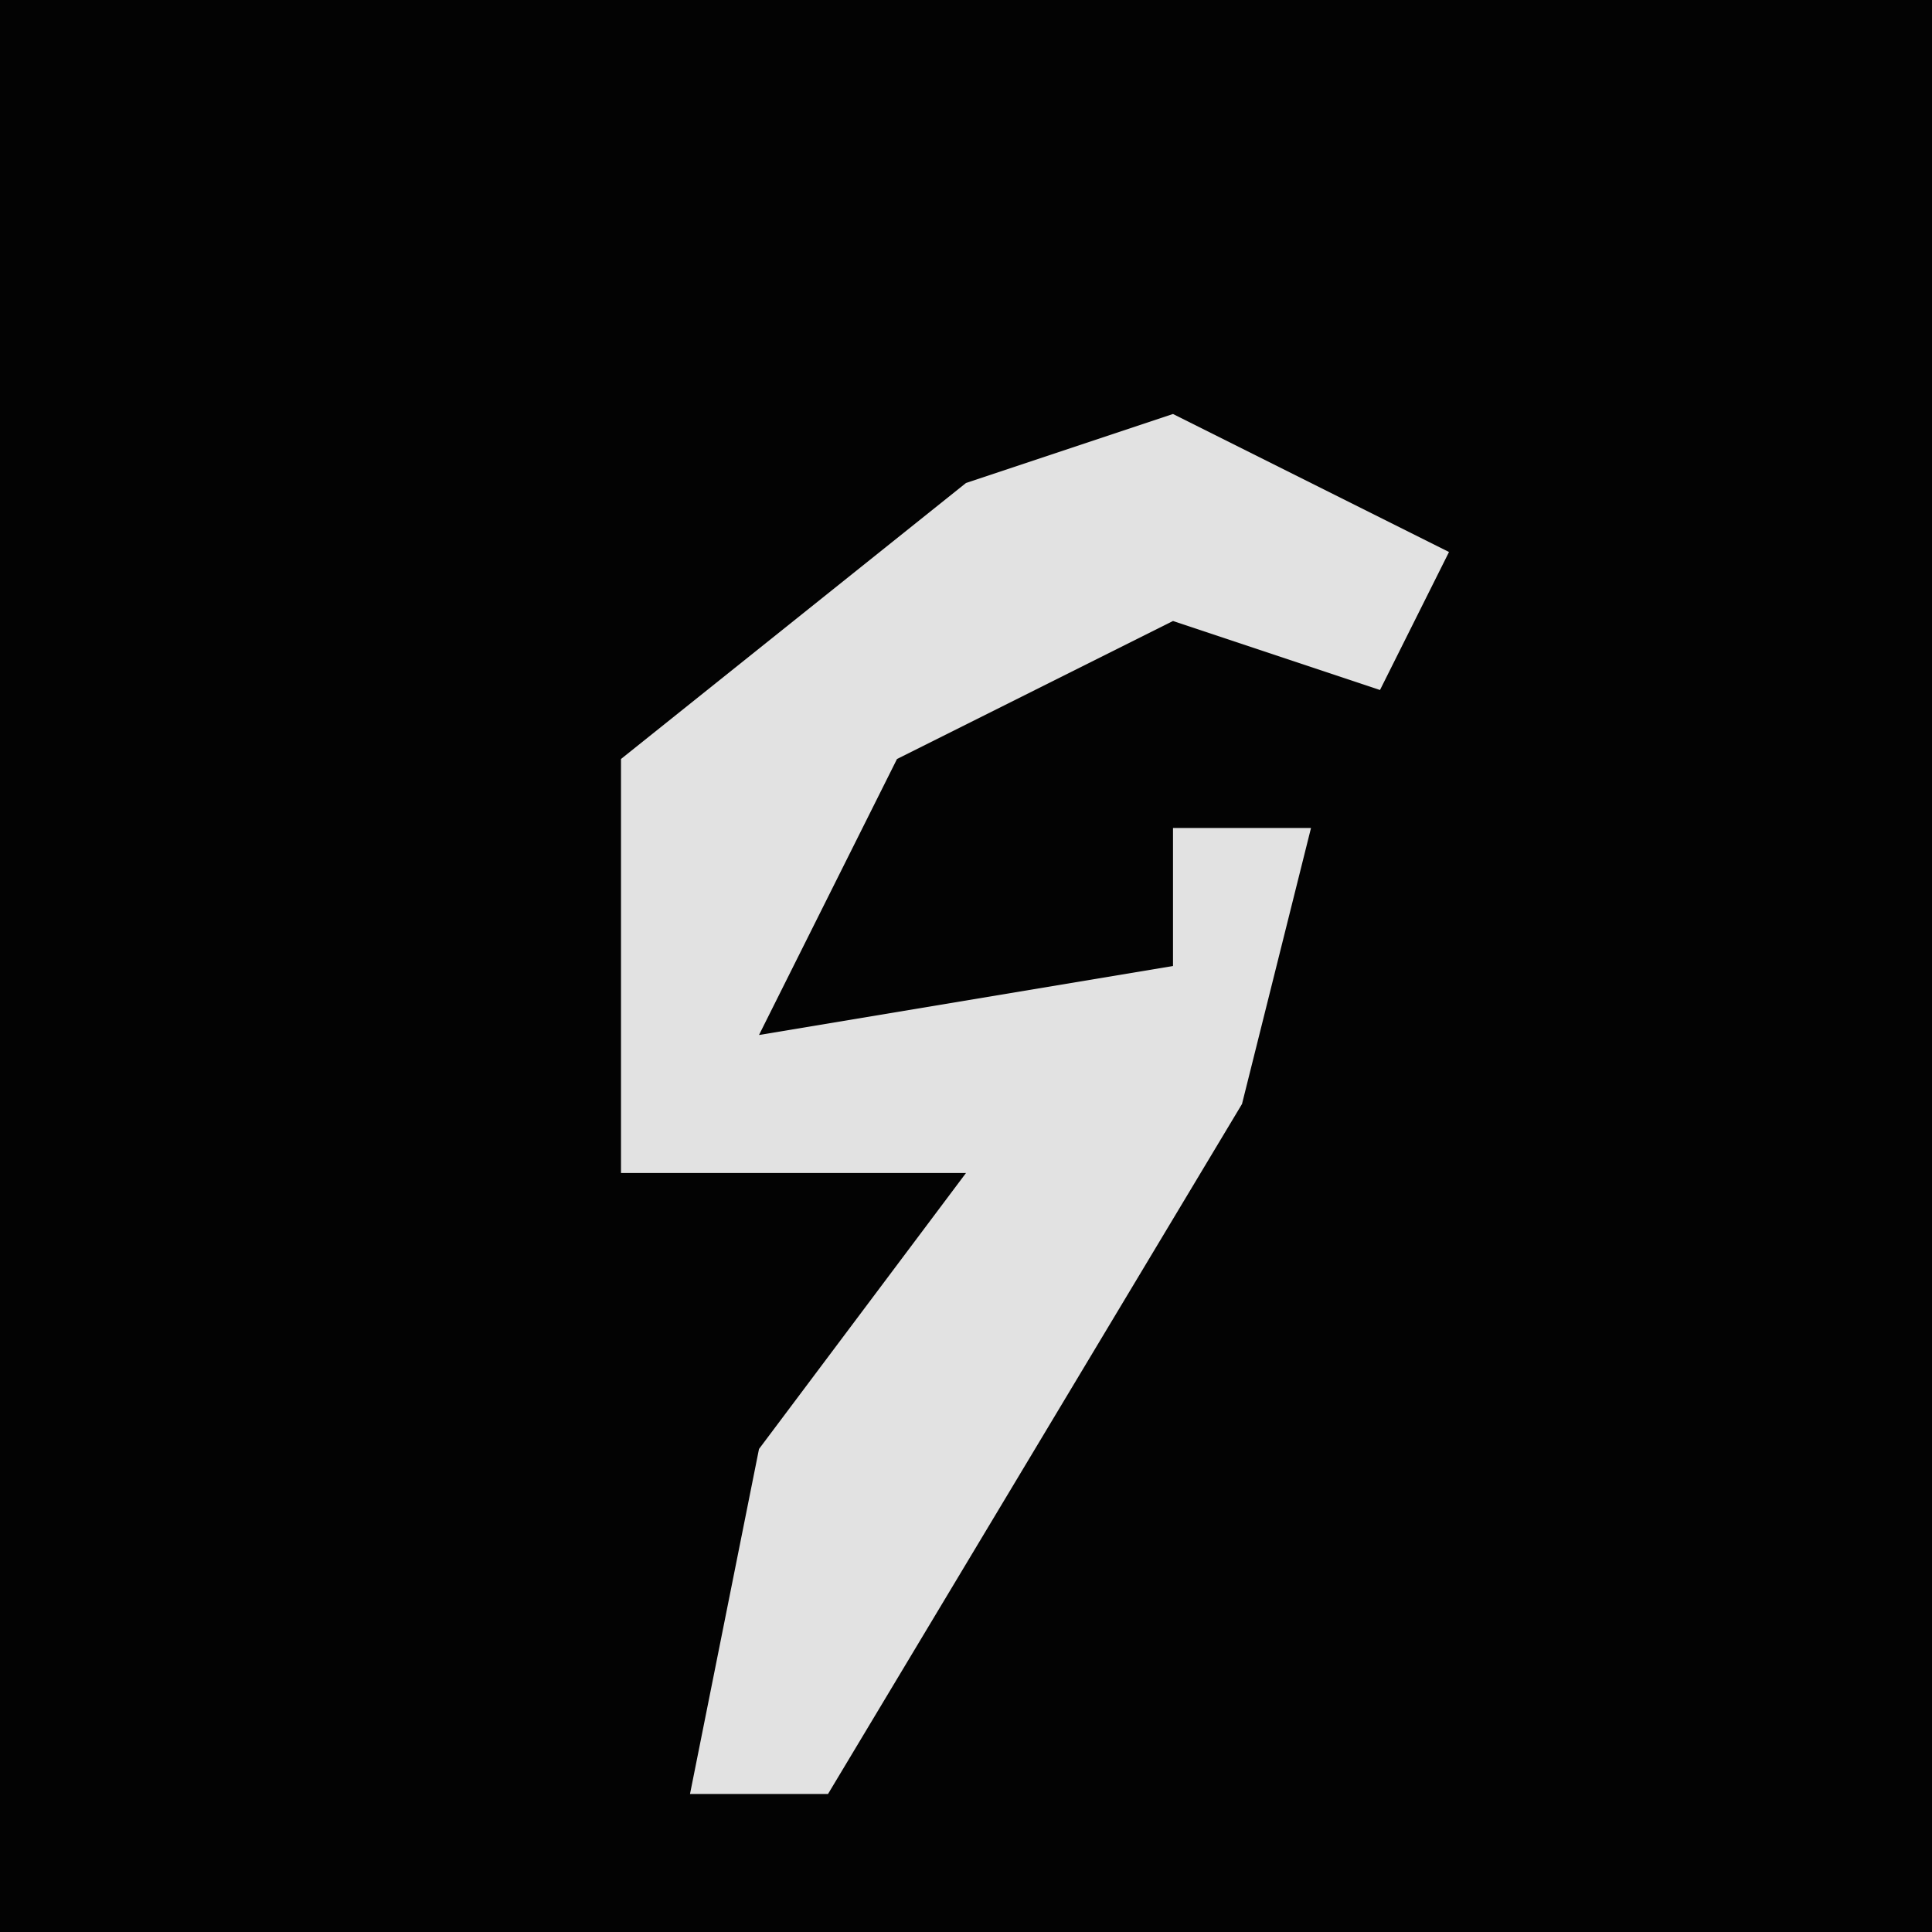<?xml version="1.0" encoding="UTF-8"?>
<svg version="1.1" xmlns="http://www.w3.org/2000/svg" width="28" height="28">
<path d="M0,0 L28,0 L28,28 L0,28 Z " fill="#030303" transform="translate(0,0)"/>
<path d="M0,0 L4,2 L3,4 L0,3 L-4,5 L-6,9 L0,8 L0,6 L2,6 L1,10 L-5,20 L-7,20 L-6,15 L-3,11 L-8,11 L-8,5 L-3,1 Z " fill="#E2E2E2" transform="translate(17,6)"/>
</svg>
